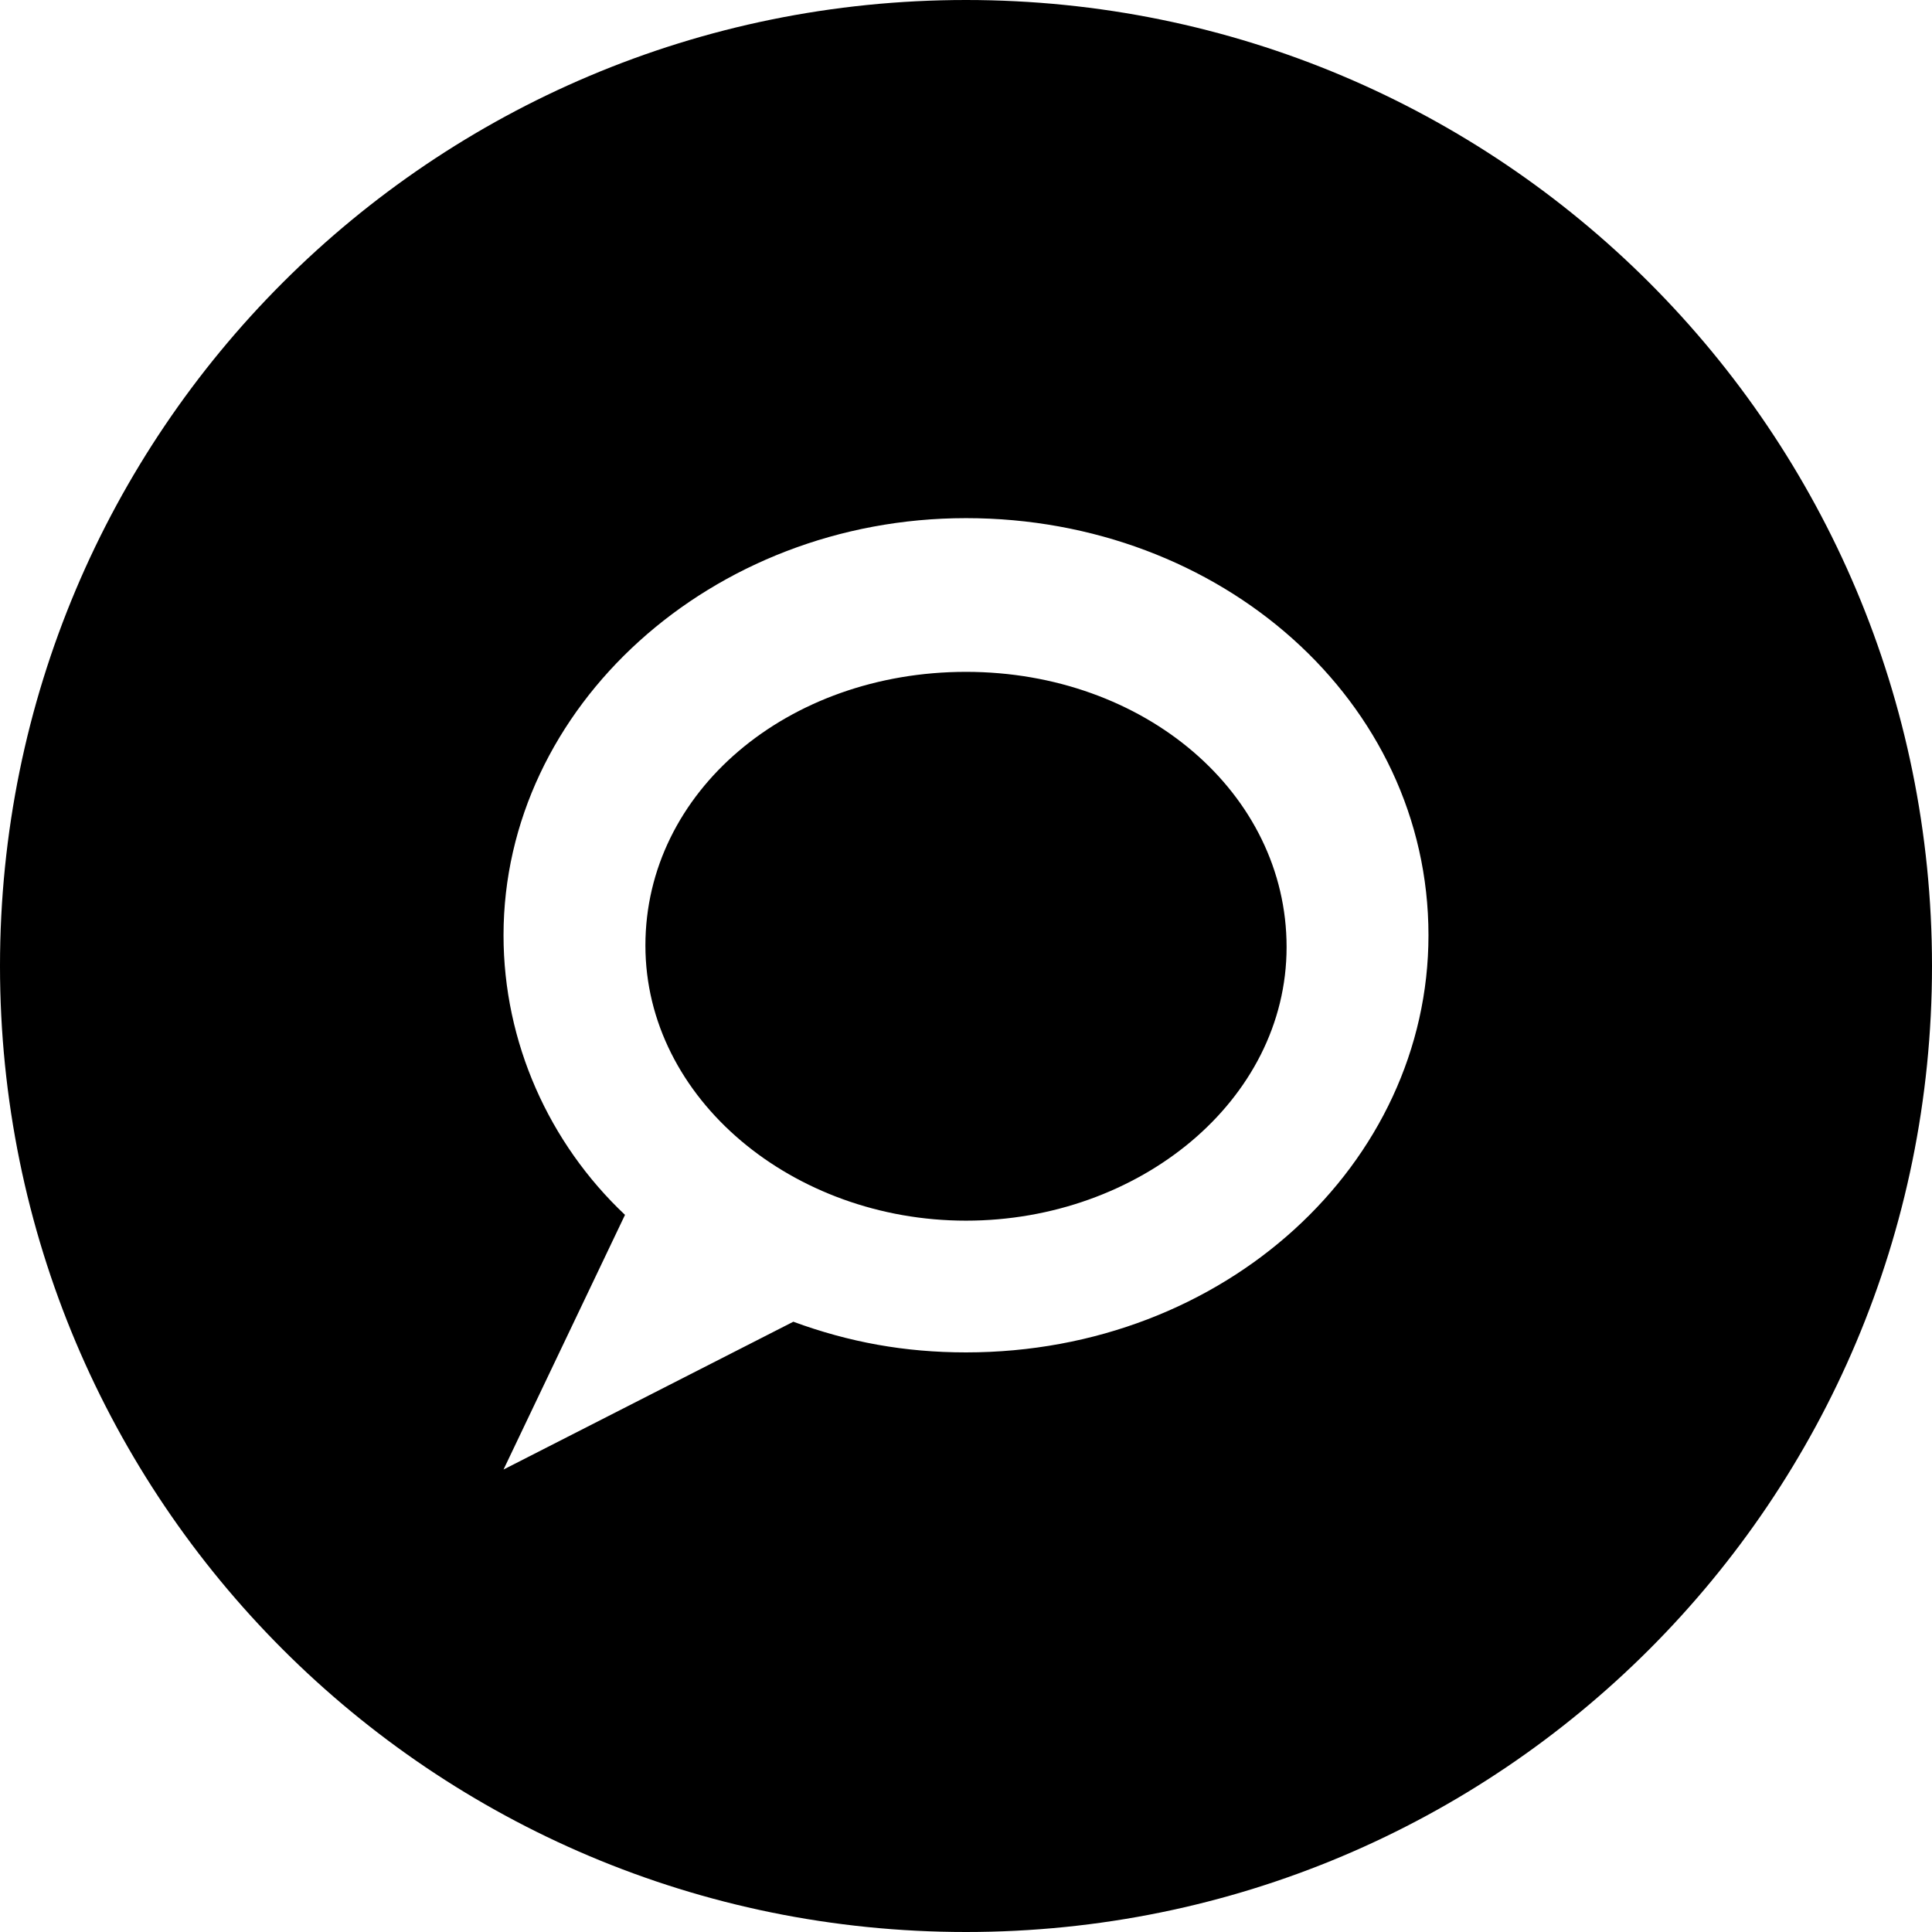 <?xml version="1.0" encoding="iso-8859-1"?>
<!-- Generator: Adobe Illustrator 19.2.1, SVG Export Plug-In . SVG Version: 6.00 Build 0)  -->
<svg version="1.1" id="Layer_1" xmlns="http://www.w3.org/2000/svg" xmlns:xlink="http://www.w3.org/1999/xlink" x="0px" y="0px"
	 viewBox="0 0 16 16" style="enable-background:new 0 0 16 16;" xml:space="preserve">
<path d="M8,16c-4.424,0-8-3.576-8-8s3.576-8,8-8s8,3.576,8,8S12.424,16,8,16z M8,4.291c-2.109,0-3.83,1.564-3.83,3.455
	c0,0.885,0.376,1.721,1.006,2.315L4.17,12.17l2.4-1.224C7.03,11.115,7.491,11.2,8,11.2c2.145,0,3.83-1.564,3.83-3.455
	C11.83,5.806,10.109,4.291,8,4.291z M8,10.109c-1.43,0-2.655-1.006-2.655-2.279S6.521,5.564,8,5.564s2.655,1.006,2.655,2.279
	S9.43,10.109,8,10.109z"/>
</svg>
